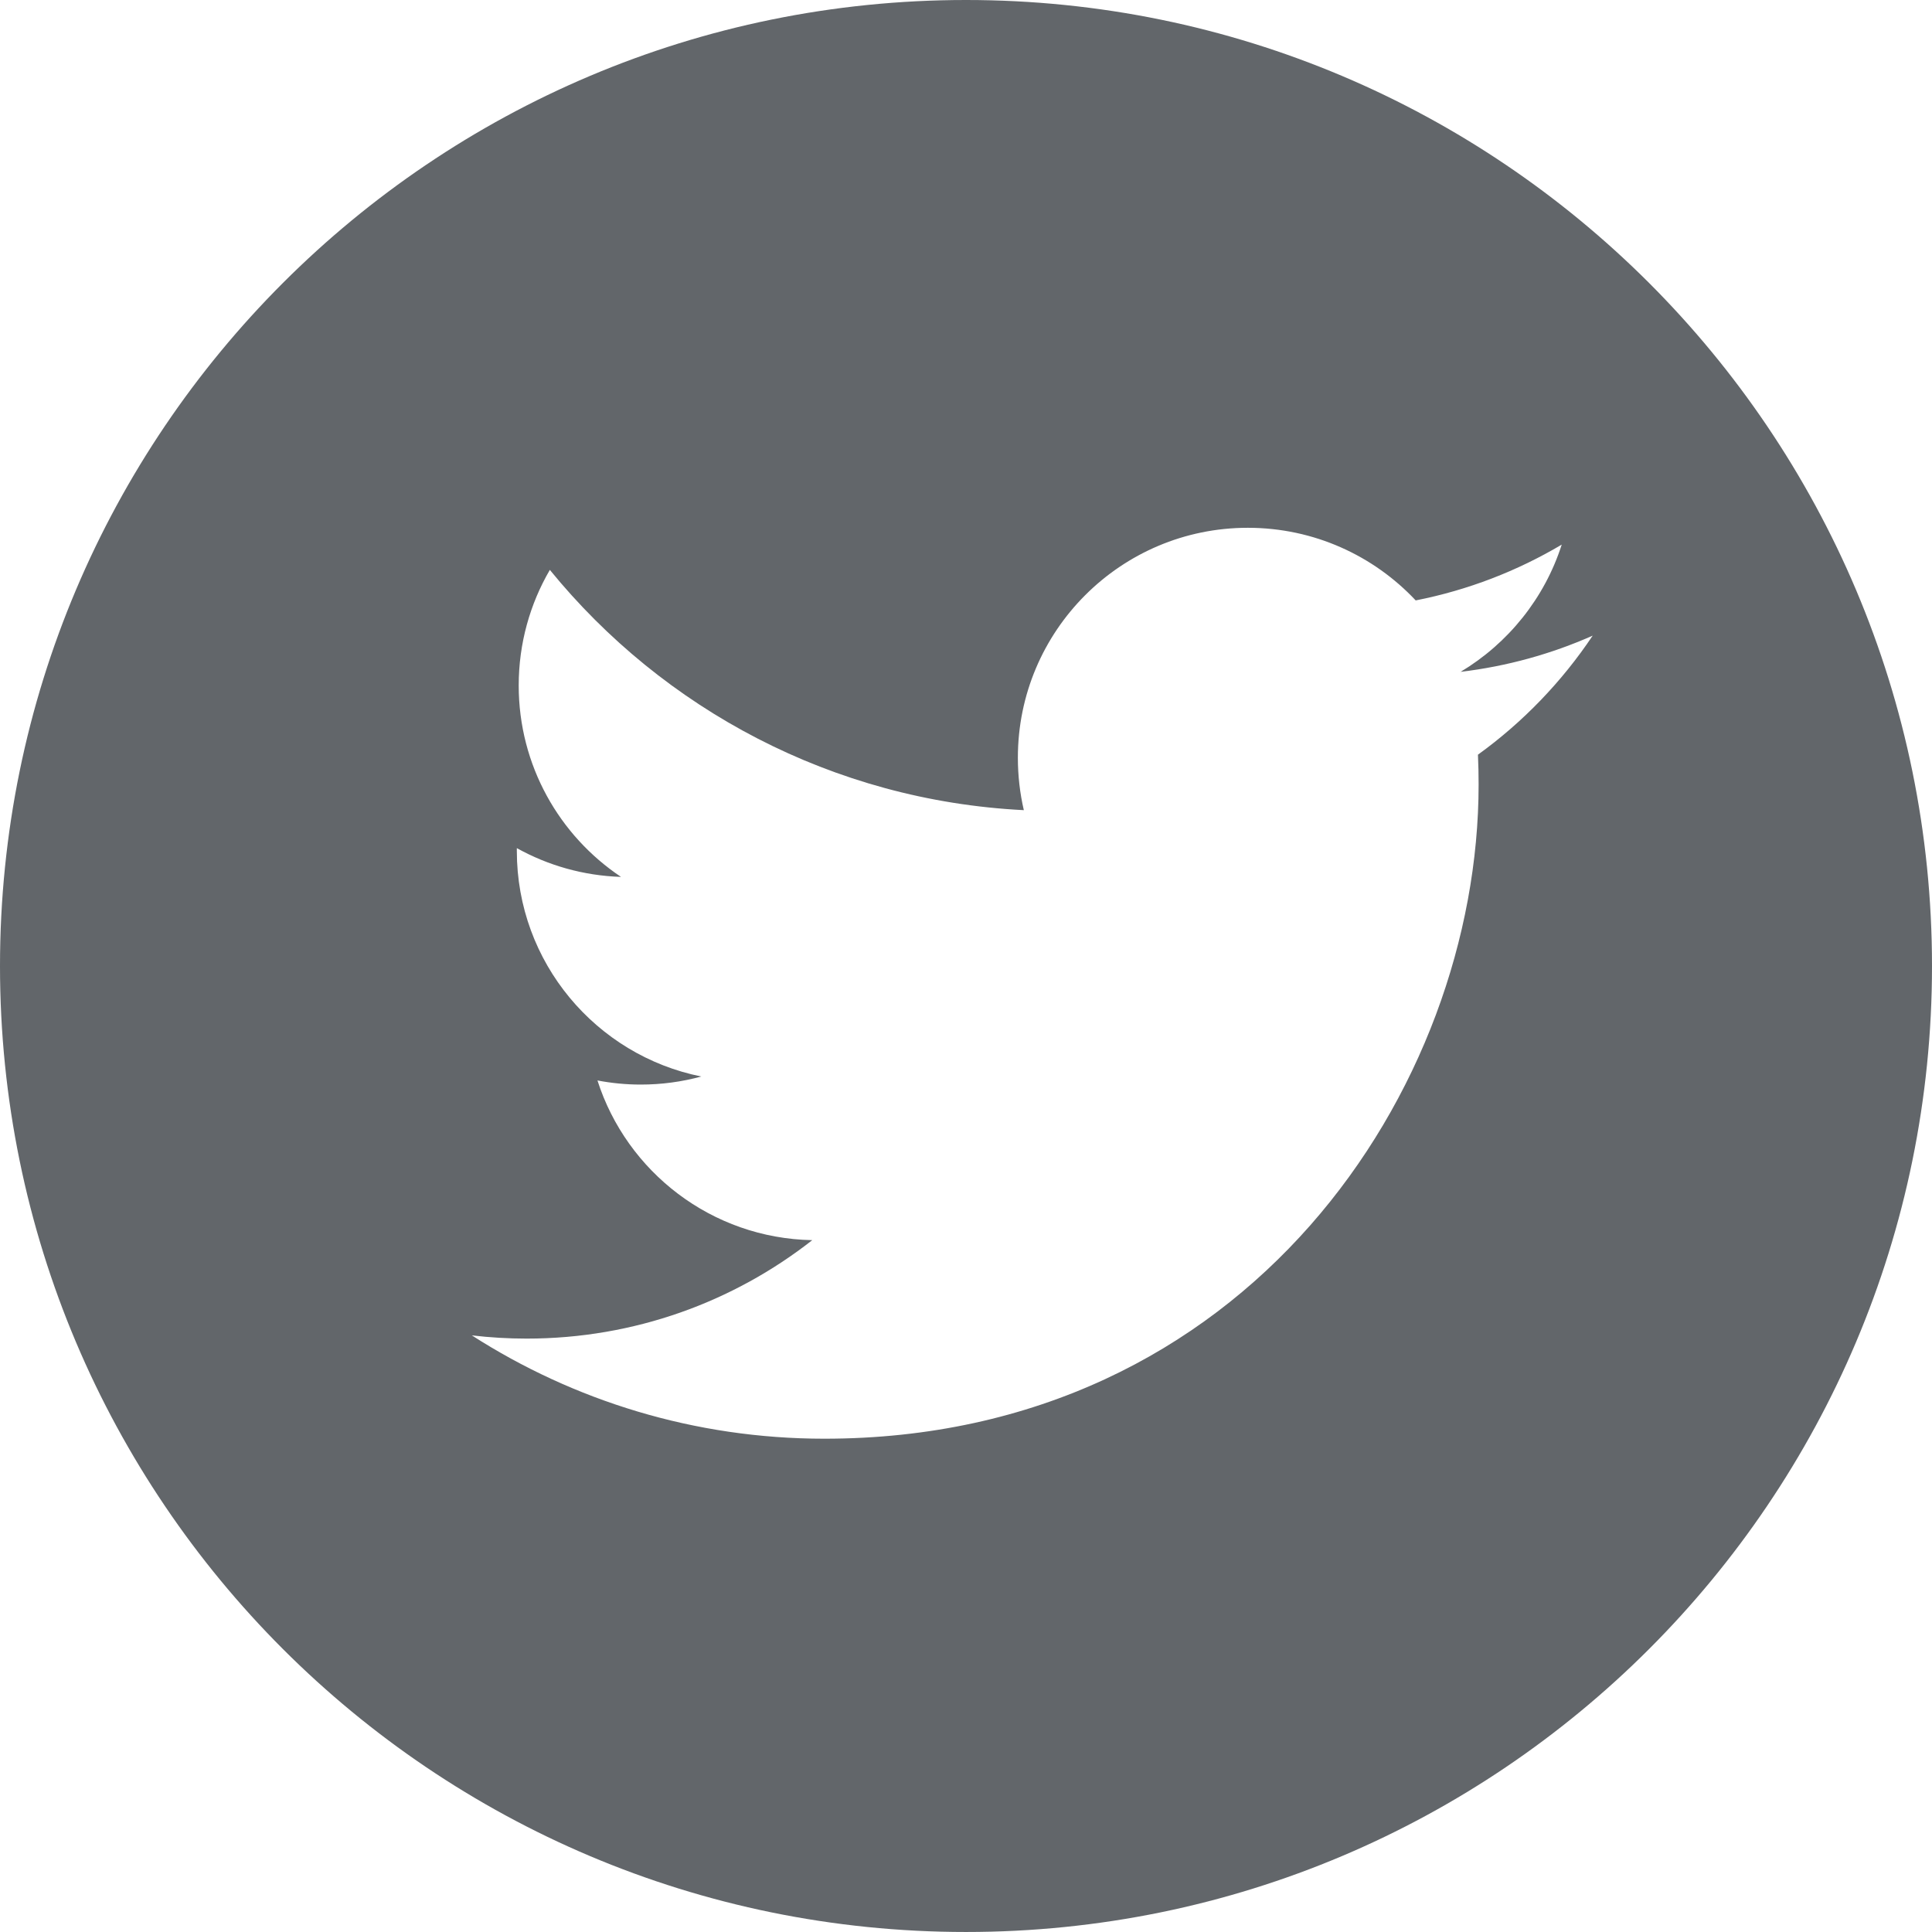 <?xml version="1.0" encoding="utf-8"?>
<!DOCTYPE svg PUBLIC "-//W3C//DTD SVG 1.1//EN" "http://www.w3.org/Graphics/SVG/1.1/DTD/svg11.dtd">
<svg xmlns="http://www.w3.org/2000/svg" xmlns:xlink="http://www.w3.org/1999/xlink" version="1.1" x="0px" y="0px" width="199.995px" height="199.994px" viewBox="0 0 199.995 199.994" enable-background="new 0 0 199.995 199.994" xml:space="preserve"><style>
.dh-fill {fill: #62666a !important;}
</style>
<path class="dh-fill" d="M199.995,99.997c0,55.227-44.771,99.997-99.997,99.997C44.771,199.994,0,155.224,0,99.997C0,44.77,44.771,0,99.998,0  C155.224,0,199.995,44.77,199.995,99.997z M85.332,148.931c43.786,0,67.73-36.273,67.73-67.73c0-1.032-0.023-2.059-0.069-3.079  c4.65-3.356,8.687-7.549,11.878-12.323c-4.27,1.893-8.857,3.173-13.673,3.748c4.916-2.946,8.69-7.611,10.468-13.17  c-4.6,2.728-9.694,4.709-15.117,5.776c-4.342-4.626-10.528-7.518-17.375-7.518c-13.148,0-23.807,10.659-23.807,23.805  c0,1.866,0.213,3.683,0.617,5.425C86.2,82.873,68.66,73.396,56.918,58.993c-2.049,3.516-3.223,7.605-3.223,11.968  c0,8.259,4.203,15.545,10.59,19.813c-3.902-0.124-7.573-1.194-10.783-2.977c-0.001,0.1-0.001,0.199-0.001,0.299  c0,11.533,8.205,21.154,19.096,23.342c-1.998,0.544-4.101,0.834-6.272,0.834c-1.533,0-3.025-0.148-4.478-0.426  c3.029,9.457,11.82,16.339,22.237,16.531c-8.147,6.385-18.412,10.191-29.564,10.191c-1.921,0-3.816-0.113-5.679-0.334  C59.375,144.989,71.889,148.931,85.332,148.931"/>
</svg>
